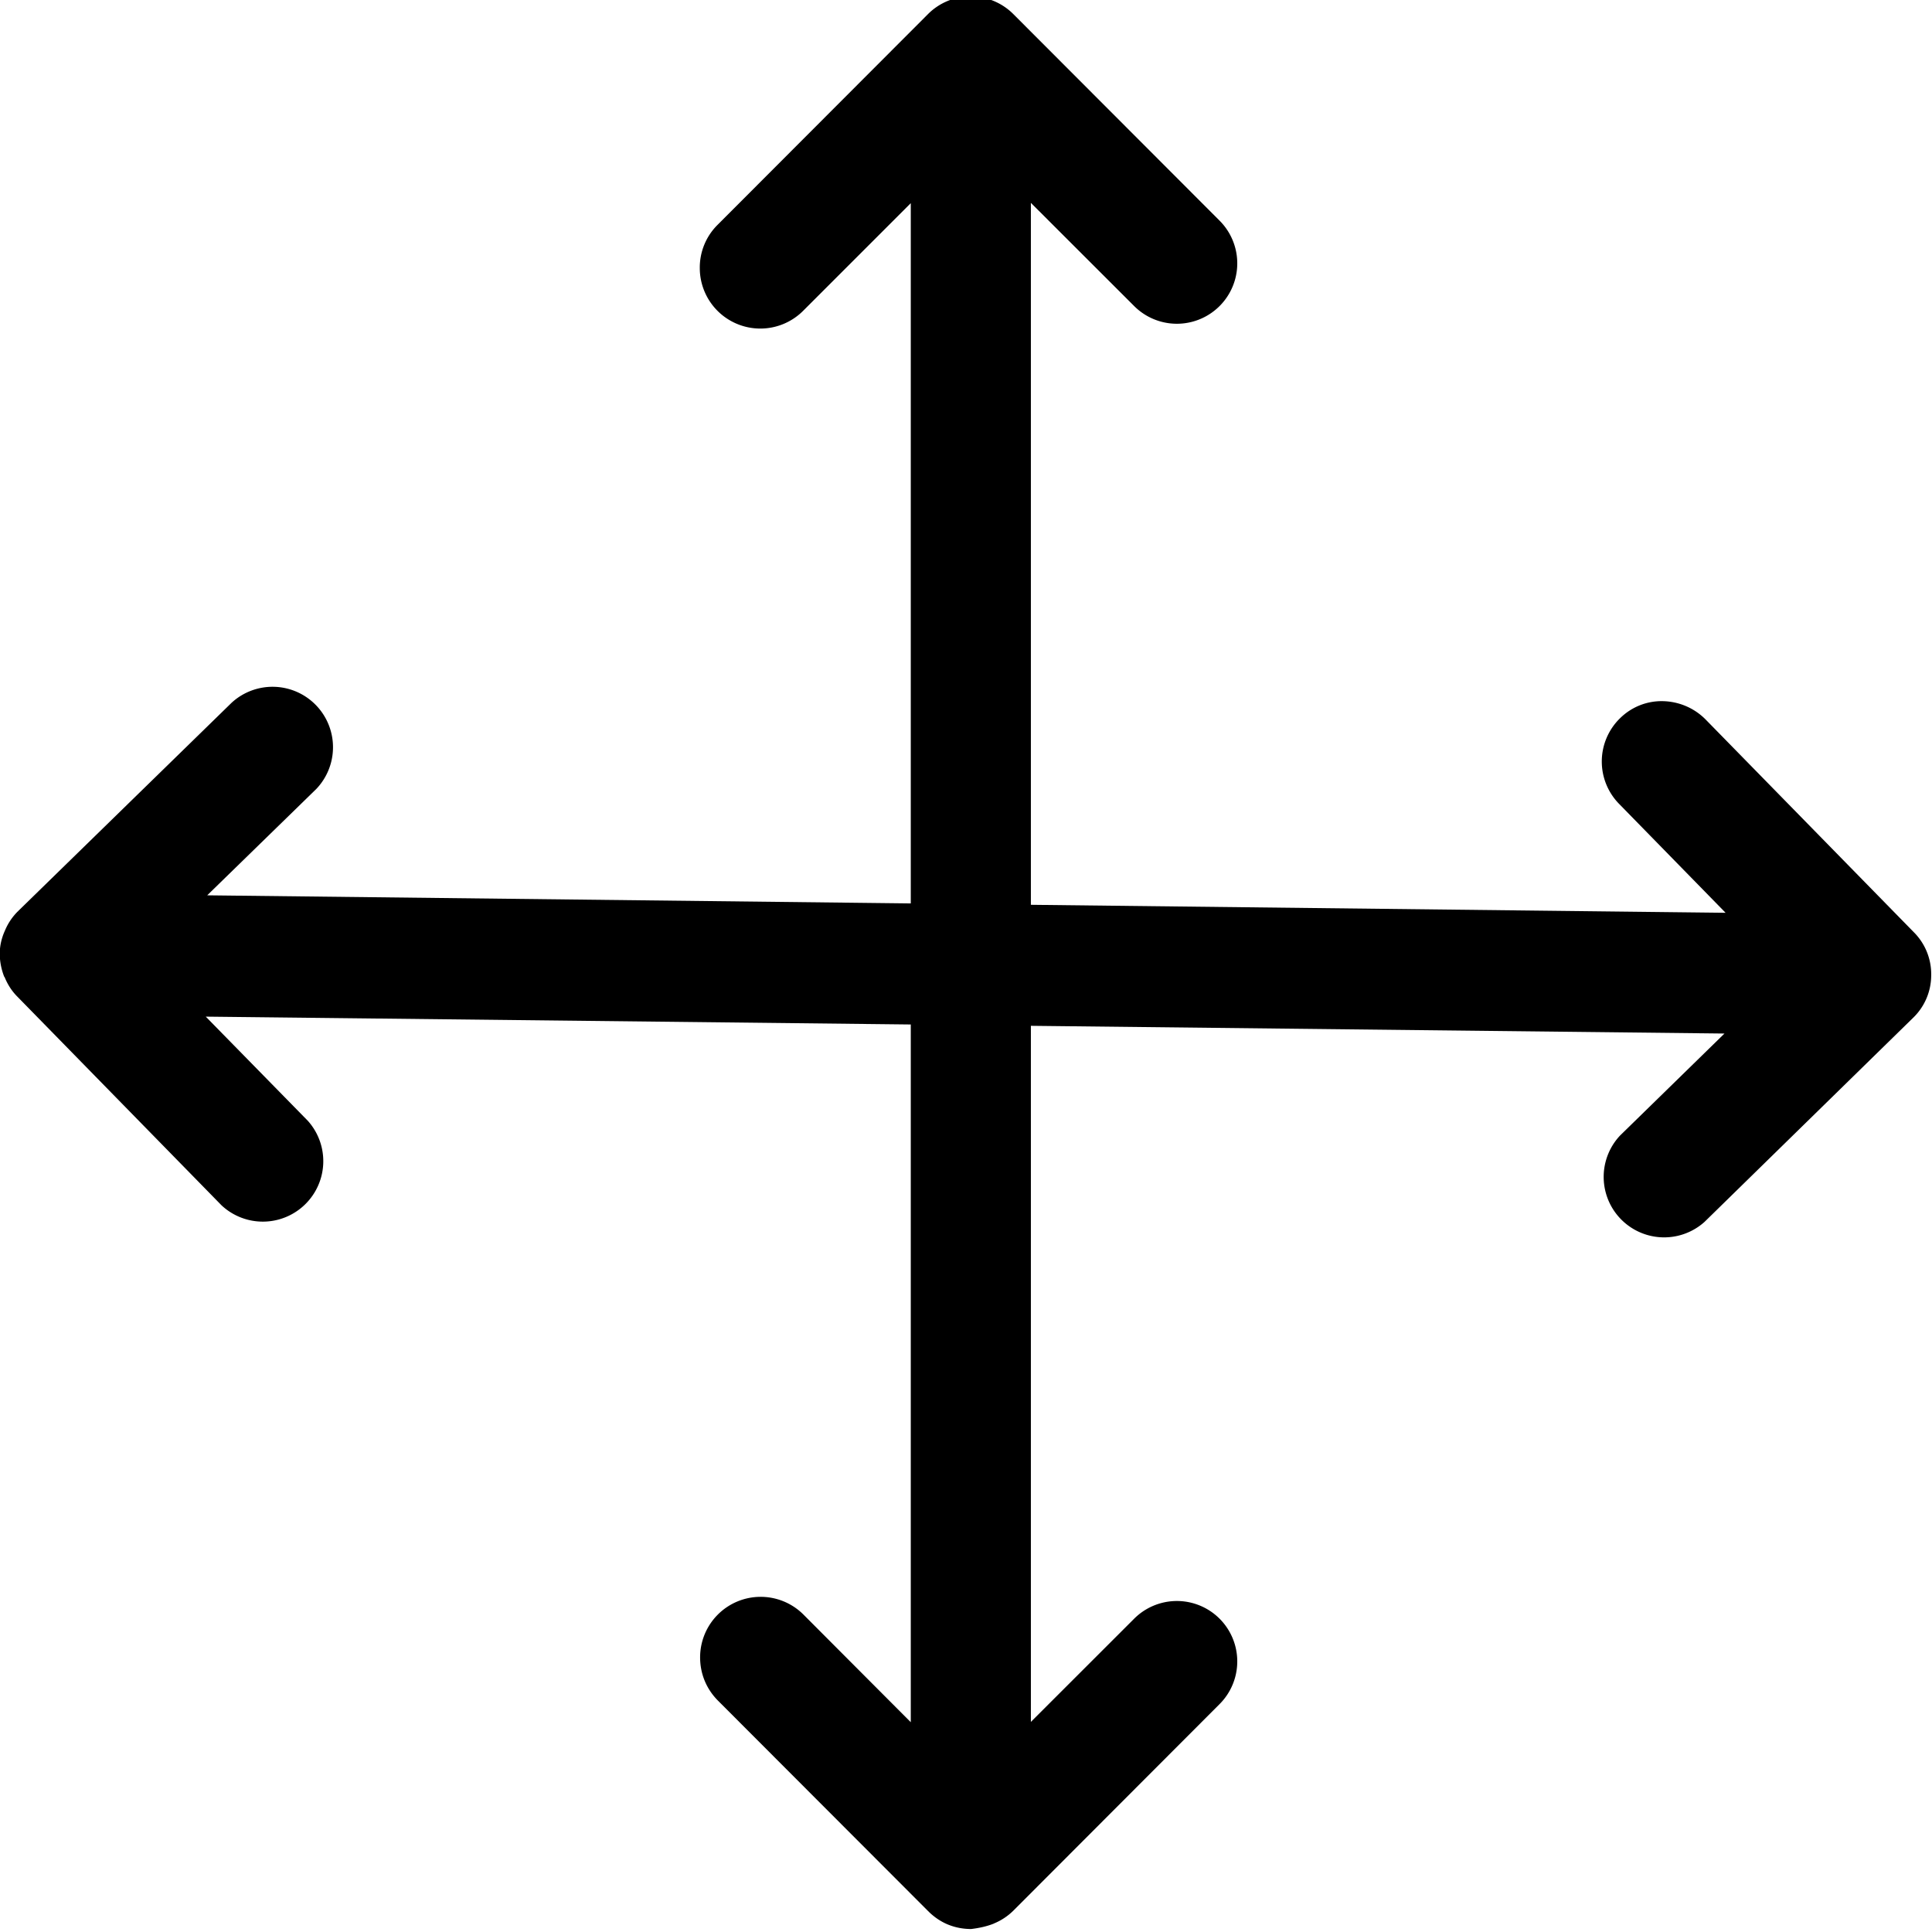 <svg xmlns="http://www.w3.org/2000/svg" width="24" height="24"><path d="M12.345 23.895a.746.746 0 0 0 .244-.161l2.561-2.565a.75.75 0 1 0-1.061-1.061l-1.283 1.282V2.52l1.283 1.282a.75.75 0 1 0 1.061-1.061L12.589.176a.749.749 0 0 0-1.062 0L8.91 2.797a.747.747 0 0 0-.217.533.752.752 0 0 0 1.282.533l1.339-1.339v18.87l-1.335-1.339a.752.752 0 0 0-1.282.533c0 .195.071.383.217.533l2.617 2.621s.004 0 .004.004c.068.067.15.124.24.161s.188.056.289.056c.09-.011.188-.03.281-.067zM.056 12.135c.038.094.09.176.161.247l2.535 2.591a.751.751 0 0 0 1.072-1.05l-1.268-1.294 18.866.21-1.298 1.268a.751.751 0 0 0 1.05 1.072l2.591-2.535a.735.735 0 0 0 .225-.529.736.736 0 0 0-.214-.533l-2.591-2.647c-.146-.146-.337-.221-.529-.225s-.386.068-.533.214a.751.751 0 0 0-.011 1.061l1.324 1.354-18.862-.217 1.354-1.32A.751.751 0 0 0 2.877 8.73L.226 11.317s0 .004-.004.004a.73.73 0 0 0-.161.24c-.041.09-.064.188-.064.285s.019.195.056.289z"/></svg>
